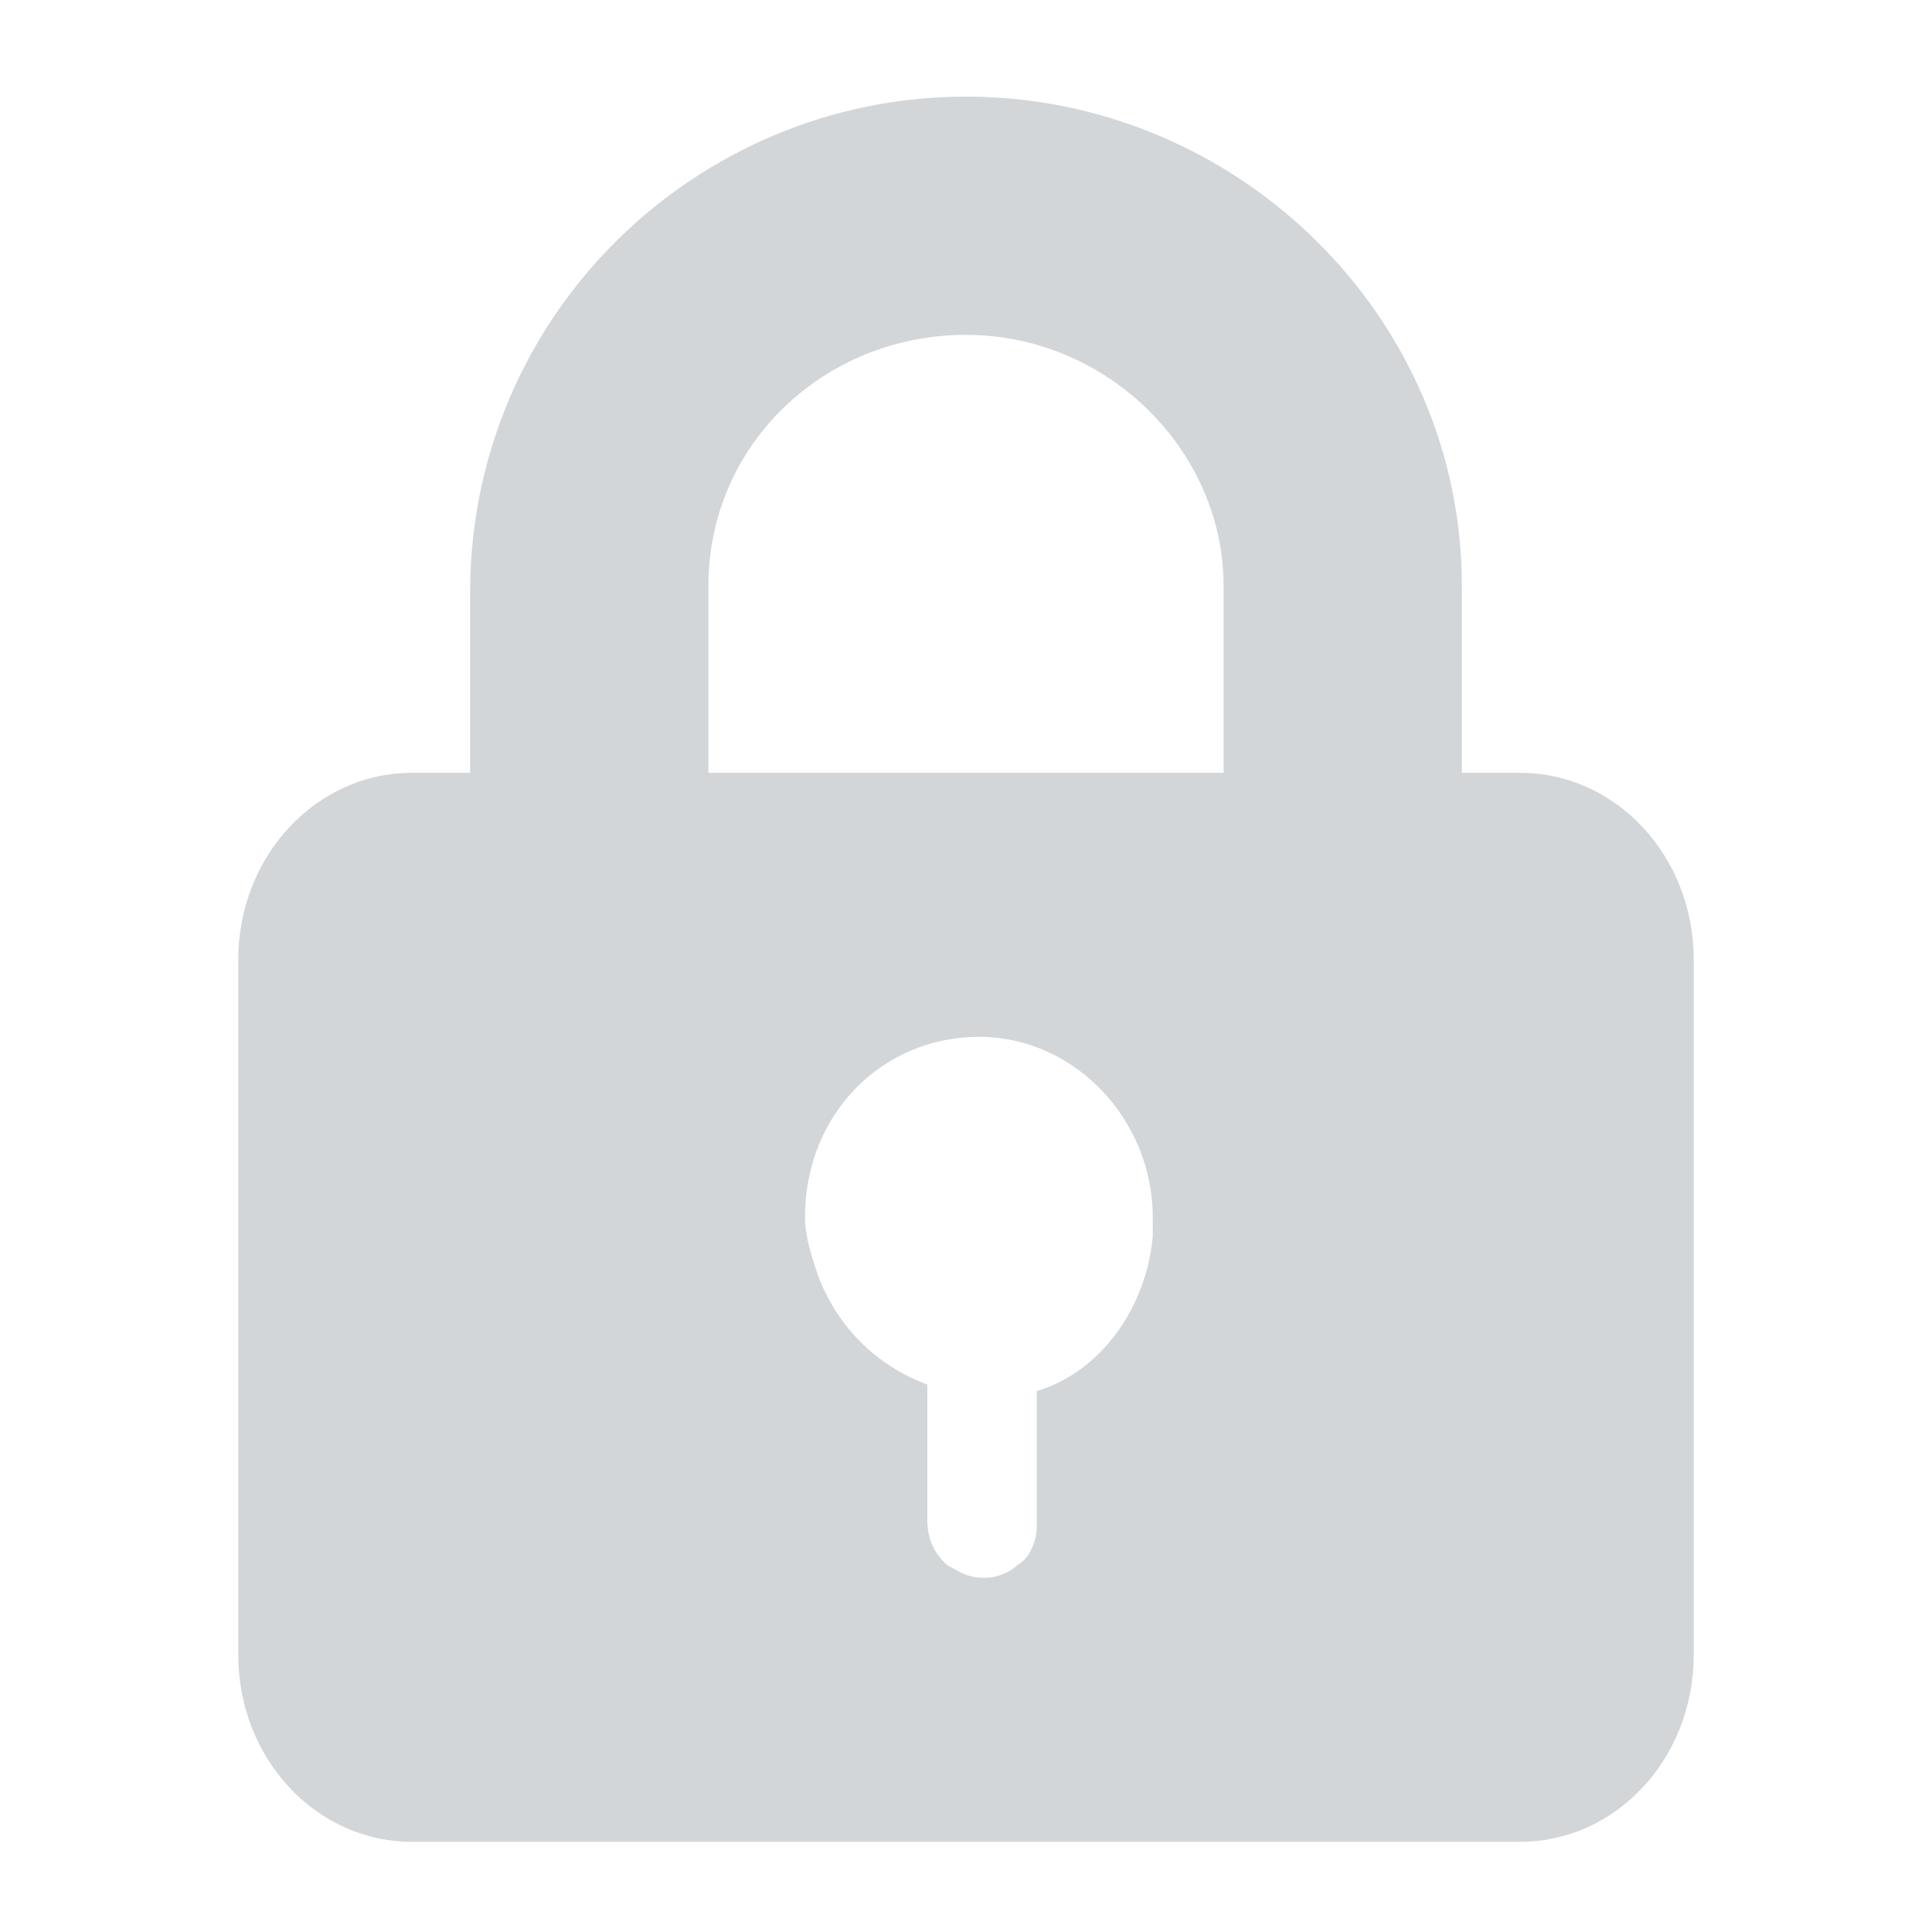 <?xml version="1.0" encoding="utf-8"?>
<!-- Generator: Adobe Illustrator 19.0.0, SVG Export Plug-In . SVG Version: 6.00 Build 0)  -->
<svg version="1.1" id="Layer_1" xmlns="http://www.w3.org/2000/svg" xmlns:xlink="http://www.w3.org/1999/xlink" x="0px" y="0px"
	 viewBox="0 0 30 30" style="enable-background:new 0 0 30 30;" xml:space="preserve">
<style type="text/css">
	.st0{fill:#D3D6D9;}
</style>
<path id="XMLID_15_" class="st0" d="M23.6,12H6.4c-1.5,0-2.7,1.3-2.7,2.9v10.8c0,1.6,1.2,2.9,2.7,2.9h17.2c1.5,0,2.7-1.3,2.7-2.9
	V14.9C26.3,13.3,25.1,12,23.6,12z M15.3,24.5L15.3,24.5c-0.3,0-0.4-0.1-0.6-0.2c-0.2-0.2-0.3-0.4-0.3-0.7v-2.1
	c-0.8-0.3-1.4-0.9-1.7-1.7c-0.1-0.3-0.2-0.6-0.2-0.9c0-1.6,1.2-2.8,2.7-2.8s2.7,1.3,2.7,2.8c0,0.1,0,0.2,0,0.3
	c-0.1,1.1-0.8,2.1-1.8,2.4v2.1c0,0.2-0.1,0.5-0.3,0.6C15.7,24.4,15.5,24.5,15.3,24.5z"/>
<path id="XMLID_2_" class="st0" d="M15,1.5c-4.2,0-7.7,3.4-7.7,7.7V12H11V9.1c0-2.2,1.8-3.9,4-3.9s4,1.8,4,3.9V12h3.7V9.1
	C22.7,4.9,19.2,1.5,15,1.5z"/>
</svg>
